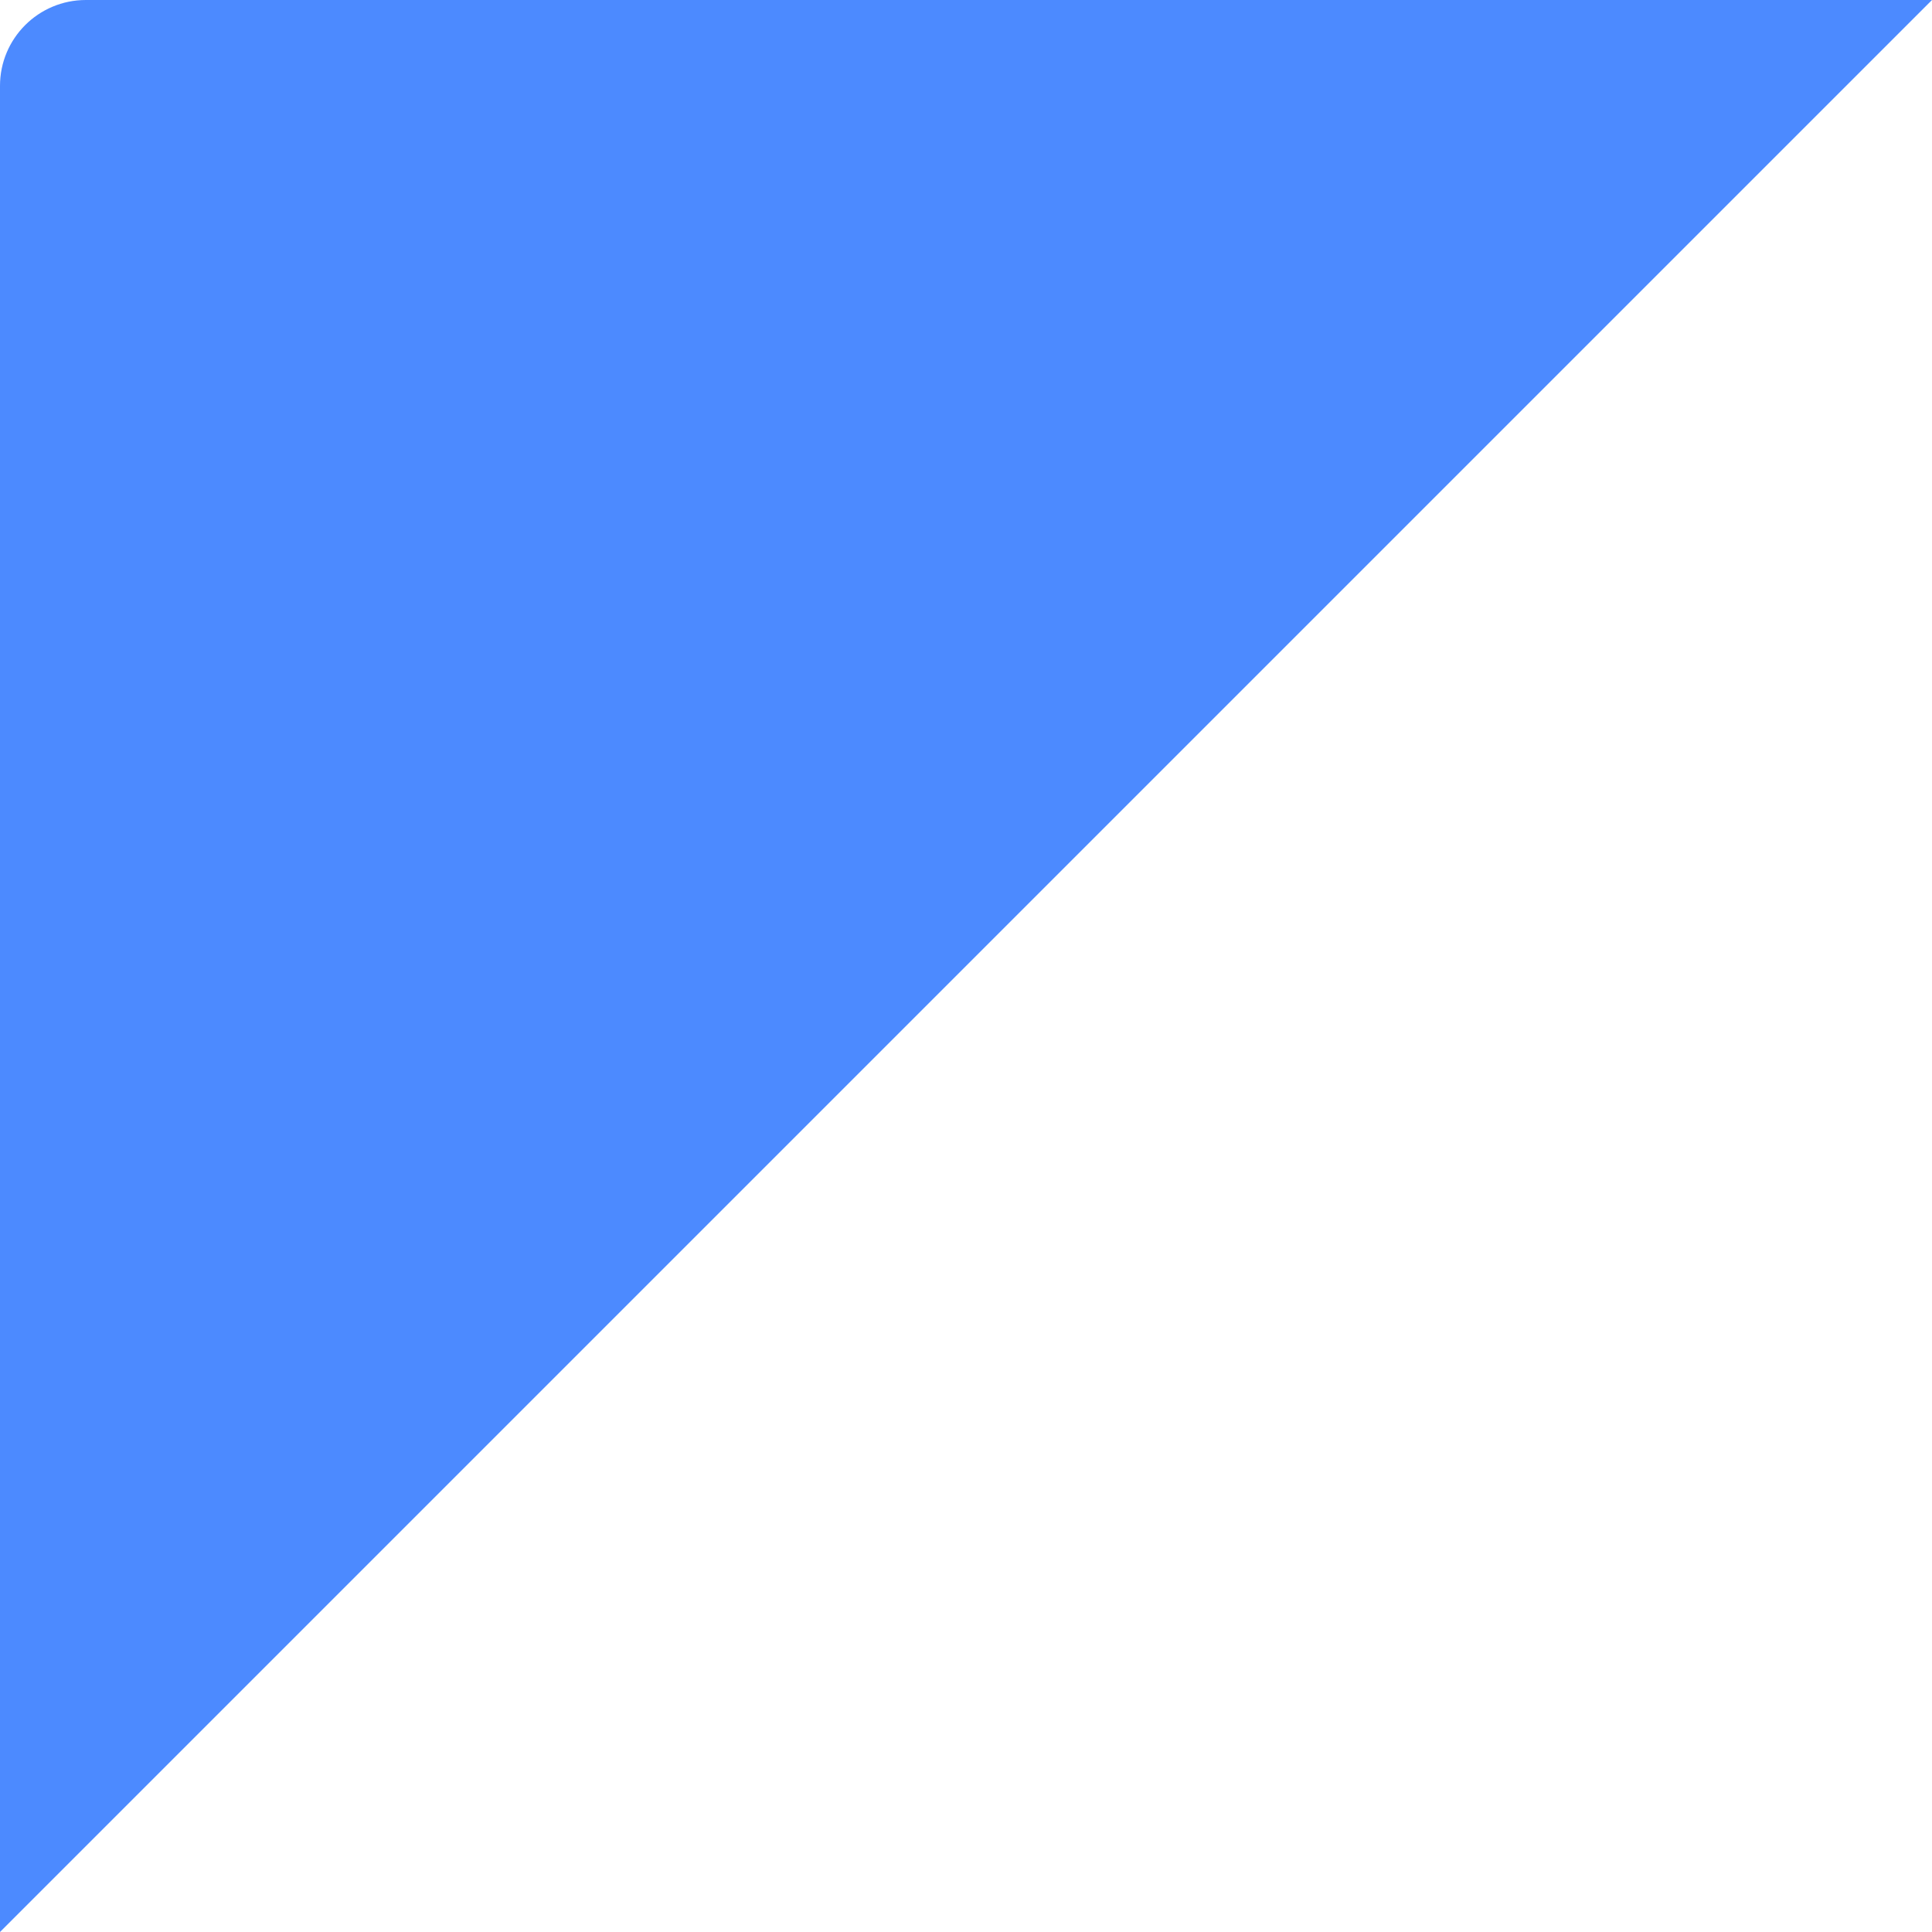 <?xml version="1.0" encoding="UTF-8"?>
<svg width="45px" height="45px" viewBox="0 0 45 45" version="1.1" xmlns="http://www.w3.org/2000/svg" xmlns:xlink="http://www.w3.org/1999/xlink">
    <!-- Generator: Sketch 48.2 (47327) - http://www.bohemiancoding.com/sketch -->
    <title>分解排序</title>
    <desc>Created with Sketch.</desc>
    <defs></defs>
    <g id="__wesketch_export" stroke="none" stroke-width="1" fill="none" fill-rule="evenodd">
        <g id="分解排序" fill="#4C8AFF">
            <path d="M45,2 L45,45 L0,0 L43,0 C44.105,-2.02906125e-16 45,0.895 45,2 Z" transform="translate(22.5, 22.5) scale(-1, 1) translate(-22.5, -22.5) "></path>
        </g>
    </g>
</svg>
